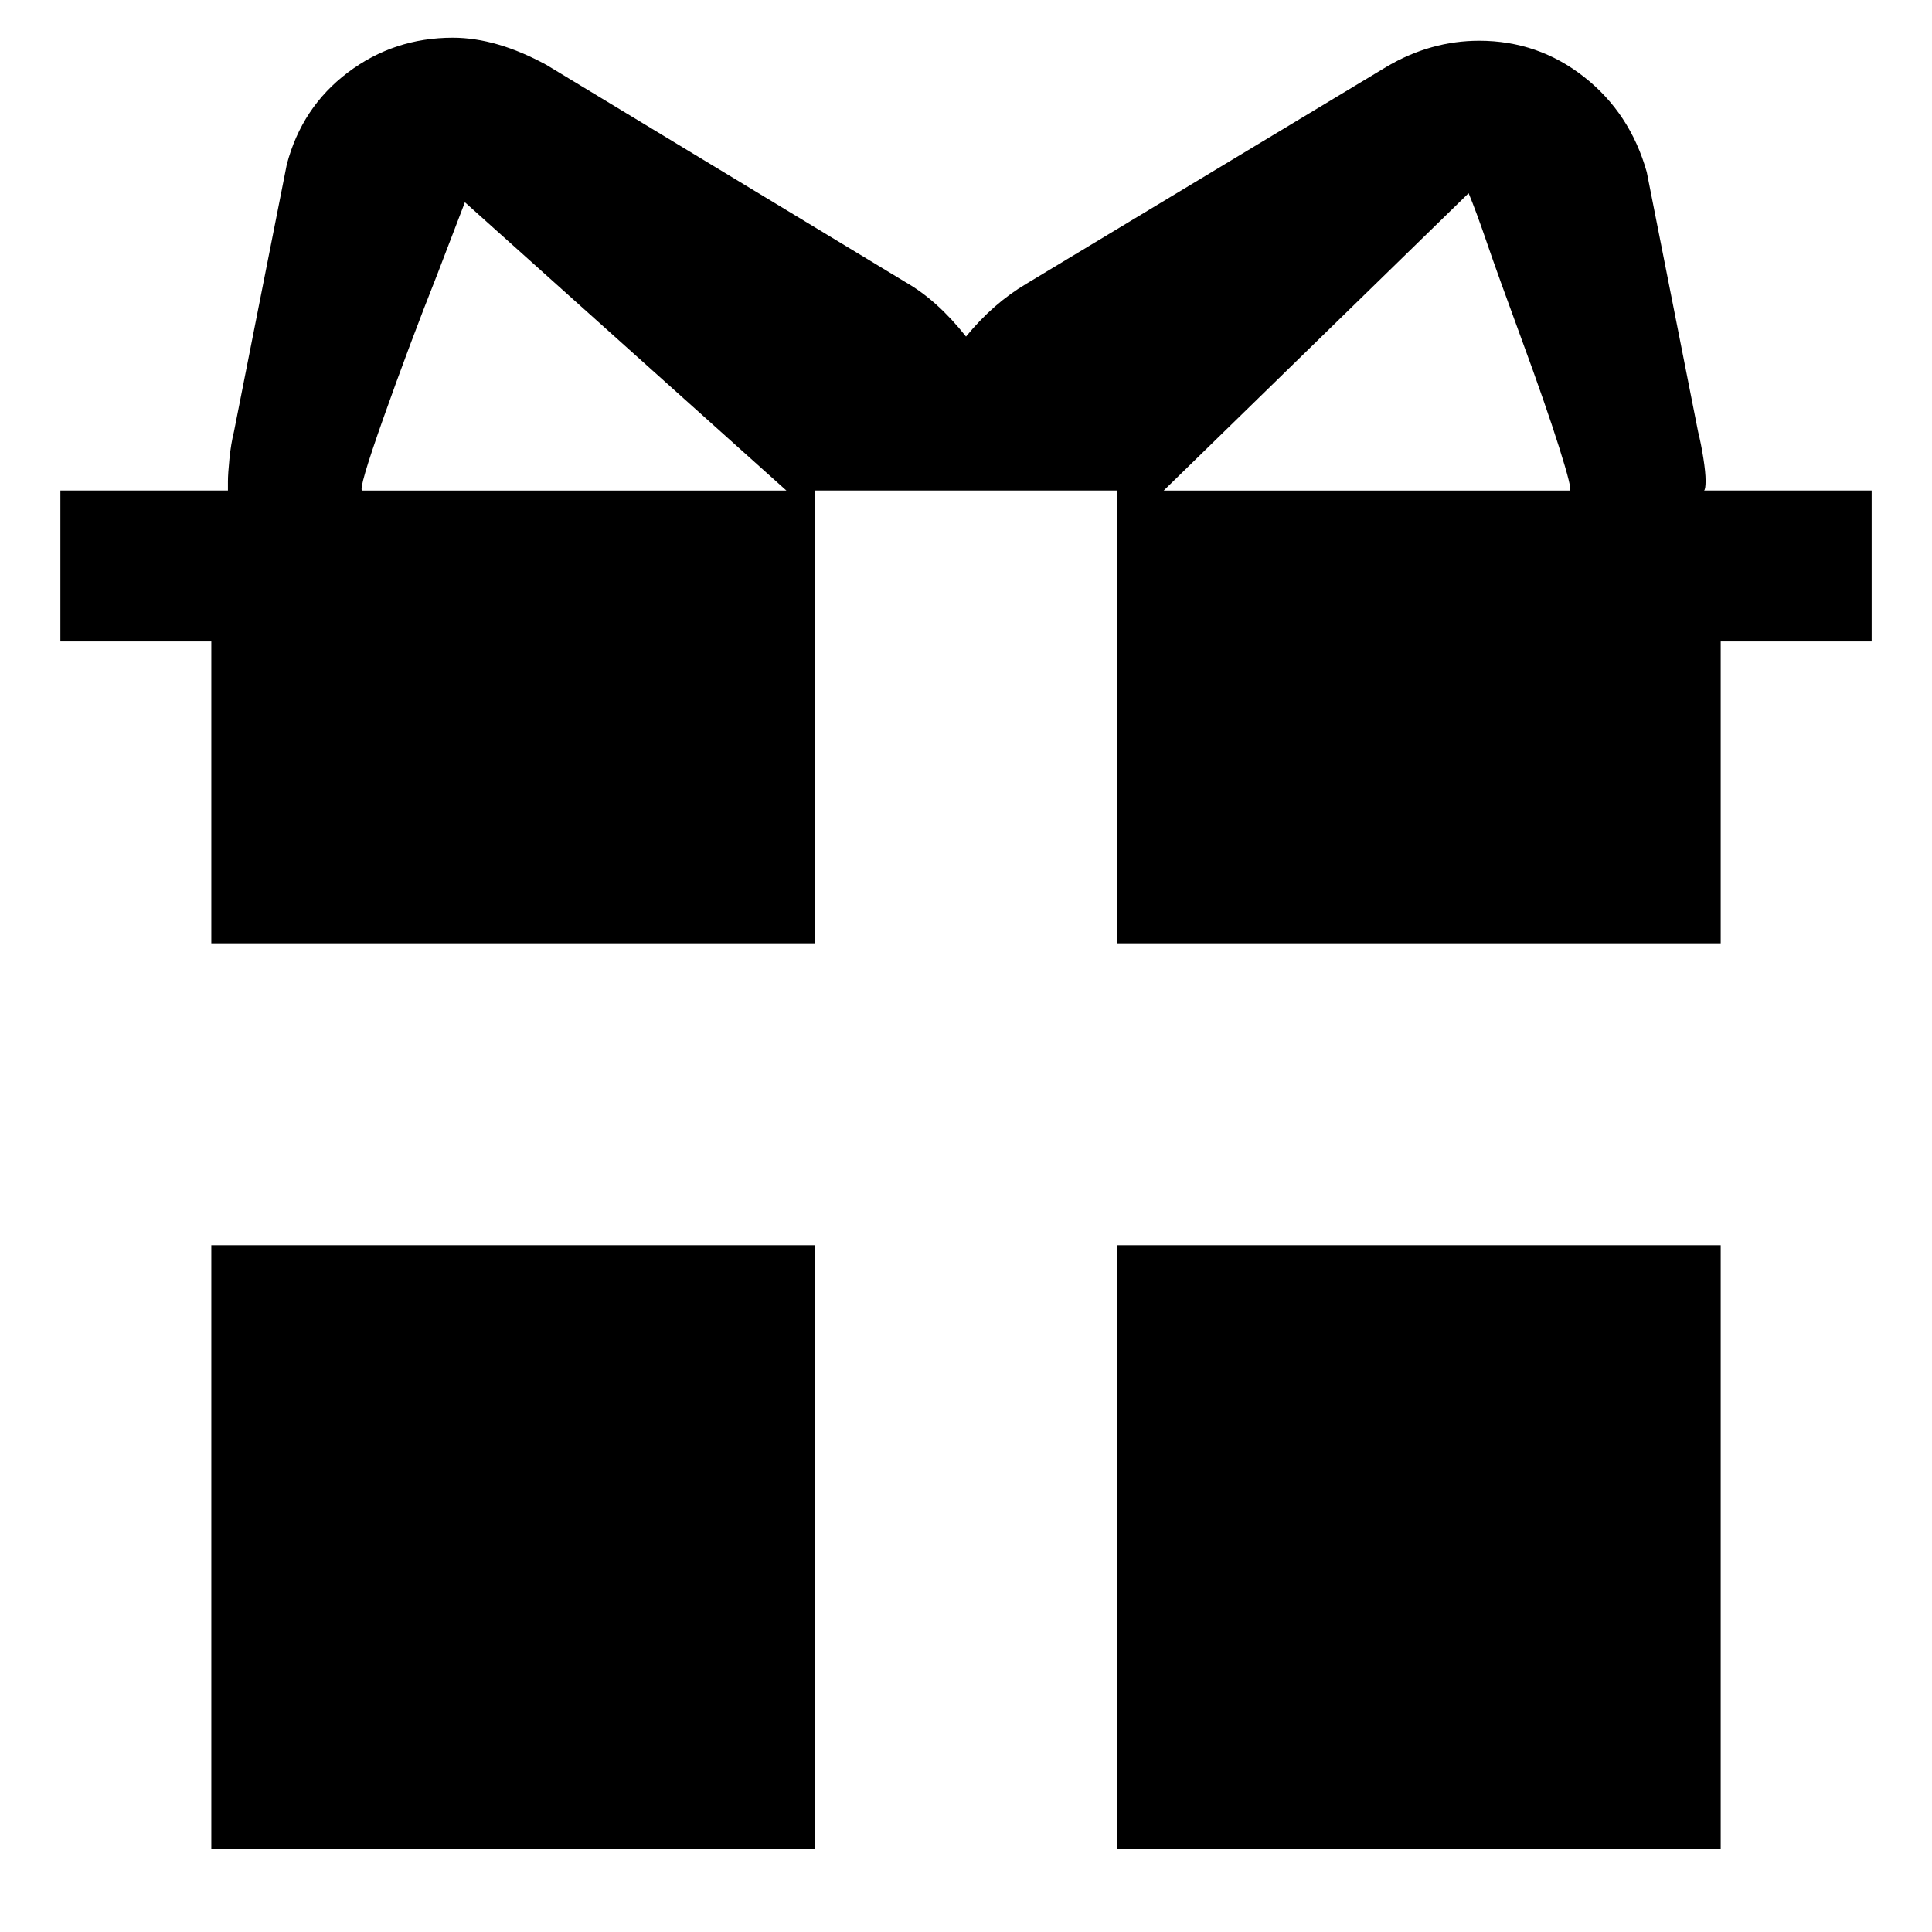 <svg xmlns="http://www.w3.org/2000/svg" viewBox="0 0 100 100">
  <path d="M3.125 33.203h7.813v15.625h31.25v-23.438h15.625v23.438h31.25v-15.625h7.813v-7.813h-8.672q0.078-0.078 0.078-0.508t-0.117-1.172-0.273-1.367l-2.656-13.437q-0.859-3.047-3.242-4.922t-5.43-1.875q-2.5 0-4.766 1.328l-18.672 11.25q-1.719 1.016-3.125 2.734-1.484-1.875-3.125-2.813l-18.594-11.25q-2.578-1.406-4.844-1.406-3.047 0-5.43 1.797t-3.164 4.766l-2.734 13.828q-0.156 0.625-0.234 1.406t-0.078 1.172v0.469h-8.672v7.813zM10.938 95.703h31.25v-31.25h-31.25v31.25zM18.75 25.391q-0.234 0 1.094-3.75t2.813-7.5l1.406-3.672 16.641 14.922h-21.953zM57.813 95.703v-31.25h31.25v31.25h-31.25zM60.234 25.391l15.781-15.391q0.391 0.938 0.938 2.539t1.797 5 1.953 5.625 0.547 2.227h-21.016z" fill="#000000"/>
</svg>
